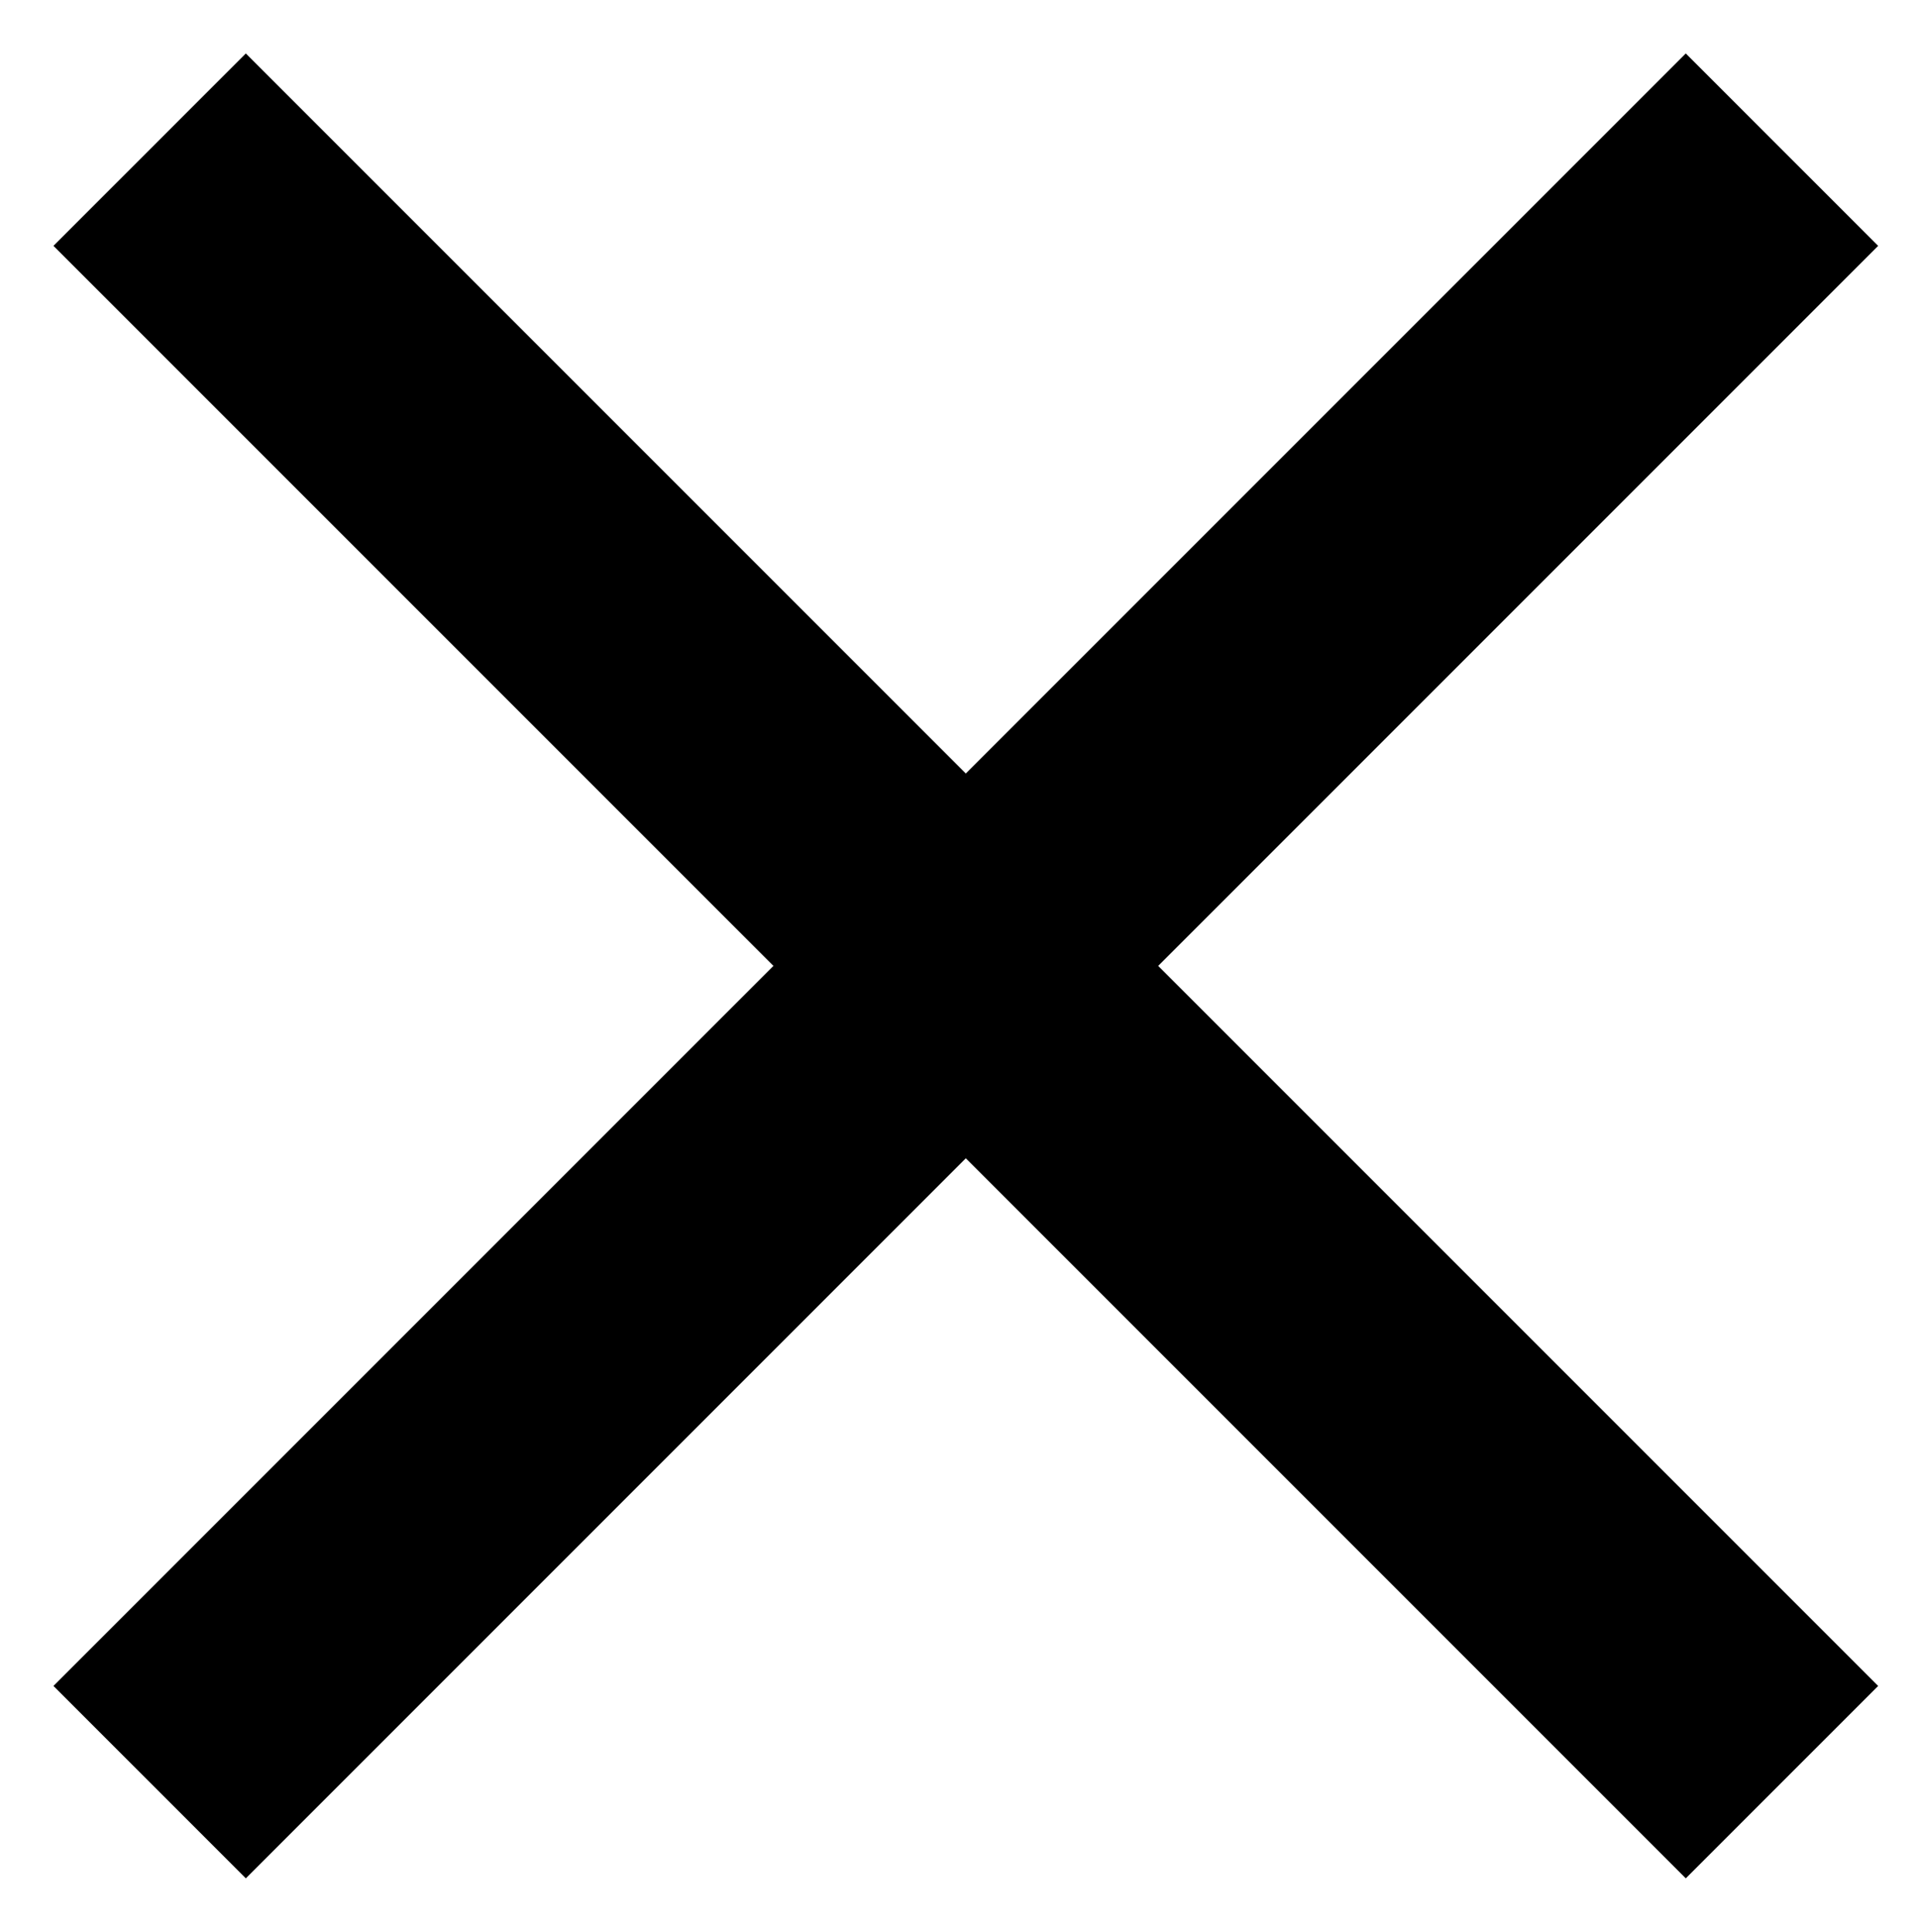<?xml version="1.0" encoding="utf-8"?>
<!-- Generator: Adobe Illustrator 19.0.0, SVG Export Plug-In . SVG Version: 6.00 Build 0)  -->
<svg version="1.1" id="レイヤー_1" xmlns="http://www.w3.org/2000/svg" xmlns:xlink="http://www.w3.org/1999/xlink" x="0px"
	 y="0px" viewBox="-472 273.8 14.1 14.2" style="enable-background:new -472 273.8 14.1 14.2;" xml:space="preserve">
<style type="text/css">
	.st0{fill:none;stroke:#000000;stroke-width:2;stroke-miterlimit:10;}
</style>
<g>
	<line class="st0" x1="-470.9" y1="274.9" x2="-458.9" y2="286.9"/>
	<line class="st0" x1="-470.9" y1="286.9" x2="-458.9" y2="274.9"/>
</g>
</svg>
